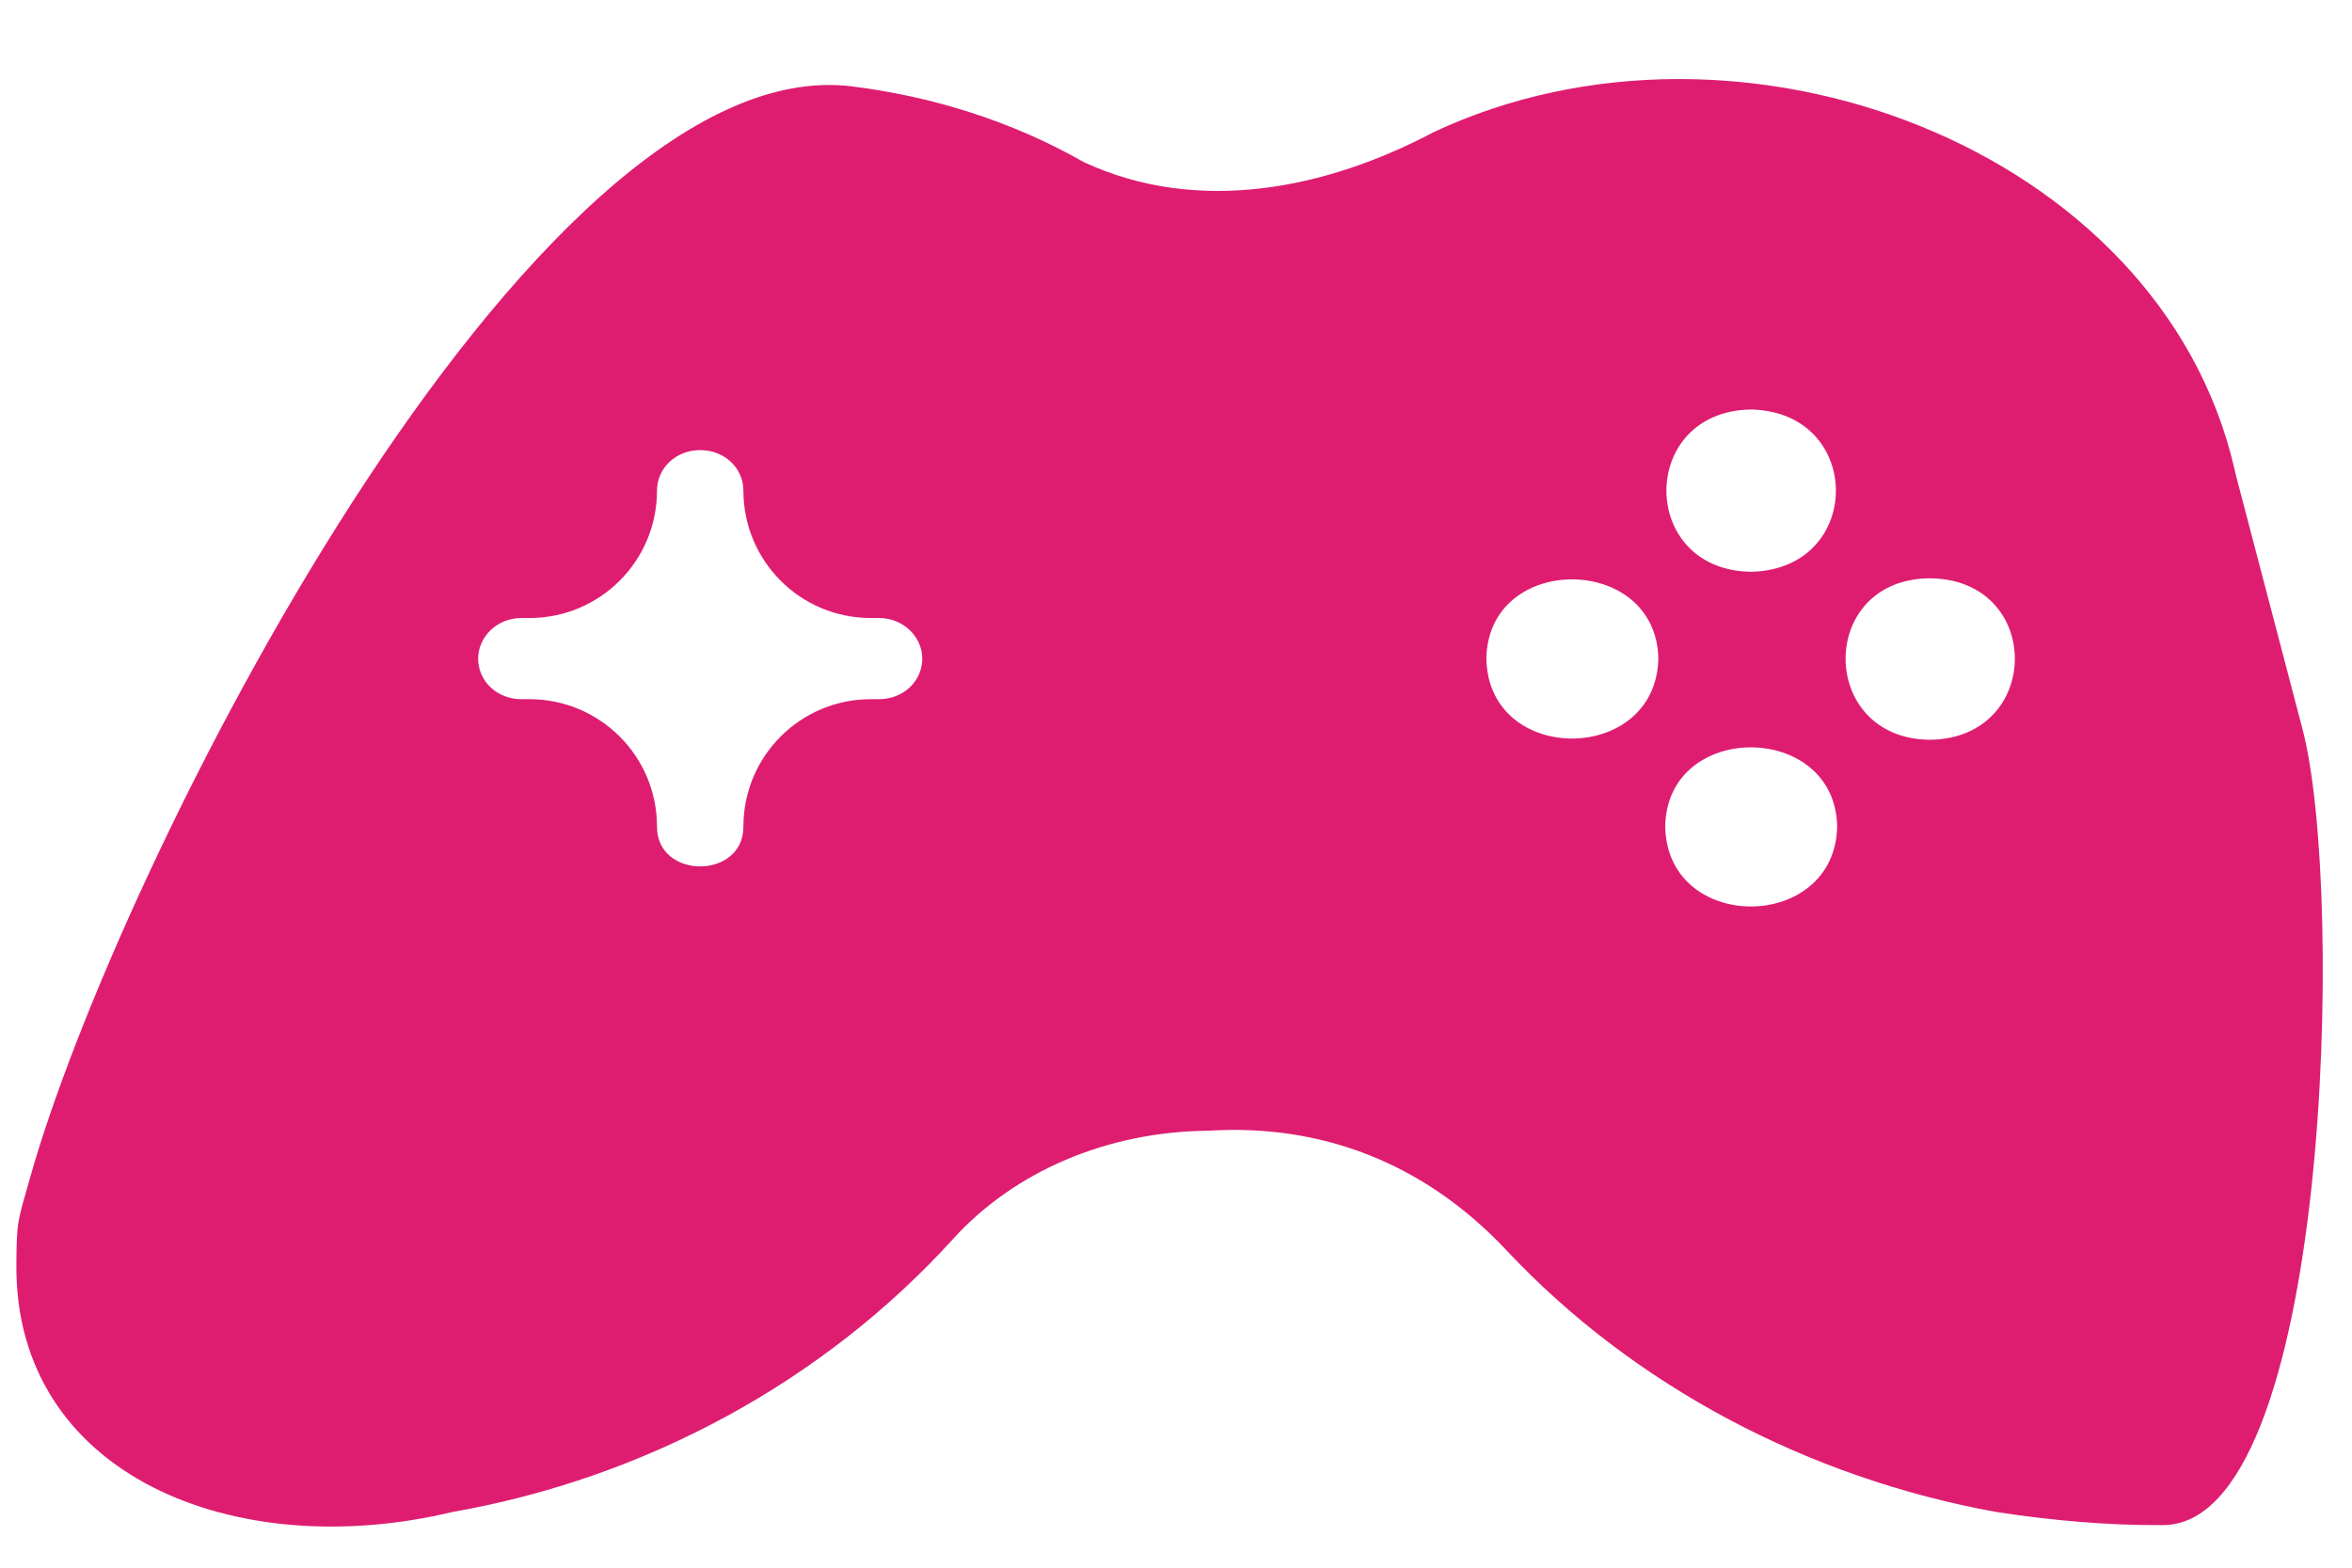 <svg width="27" height="18" viewBox="0 0 27 18" fill="none" xmlns="http://www.w3.org/2000/svg">
<path d="M25.678 5.497C25.666 5.454 25.658 5.416 25.648 5.373C24.794 1.703 19.973 -0.132 16.458 1.517C15.235 2.165 13.76 2.474 12.441 1.861C11.624 1.395 10.713 1.108 9.781 0.992C6.095 0.532 1.343 9.96 0.341 13.537C0.202 14.031 0.191 14.013 0.188 14.527C0.173 16.931 2.683 17.96 5.191 17.361C7.423 16.97 9.466 15.853 10.944 14.222C11.648 13.449 12.709 12.993 13.87 12.983C15.153 12.902 16.34 13.341 17.291 14.353C18.749 15.909 20.753 16.97 22.925 17.362C23.572 17.46 24.2 17.515 24.819 17.511C26.748 17.536 26.922 10.242 26.433 8.376C26.064 6.971 25.75 5.771 25.678 5.497ZM17.063 7.562C17.081 6.345 19.015 6.353 19.037 7.562C19.012 8.782 17.084 8.79 17.063 7.562ZM20.098 4.702C21.401 4.726 21.401 6.542 20.098 6.565C18.807 6.545 18.807 4.723 20.098 4.702ZM21.09 9.49C21.065 10.71 19.137 10.718 19.116 9.49C19.134 8.274 21.068 8.282 21.09 9.49ZM22.161 8.494C20.866 8.489 20.858 6.64 22.161 6.64C23.457 6.657 23.448 8.473 22.161 8.494ZM8.534 9.49C8.536 10.1 7.54 10.101 7.542 9.49C7.542 8.683 6.887 8.028 6.079 8.028H5.985C5.707 8.028 5.489 7.823 5.489 7.562C5.489 7.311 5.707 7.096 5.985 7.096H6.079C6.887 7.096 7.542 6.442 7.542 5.634C7.542 5.373 7.76 5.168 8.038 5.168C8.316 5.168 8.534 5.373 8.534 5.634C8.534 6.442 9.188 7.096 9.996 7.096H10.091C10.369 7.096 10.587 7.311 10.587 7.562C10.587 7.823 10.369 8.028 10.091 8.028H9.996C9.188 8.028 8.534 8.683 8.534 9.49Z" fill="#DE1D71"/>
</svg>
